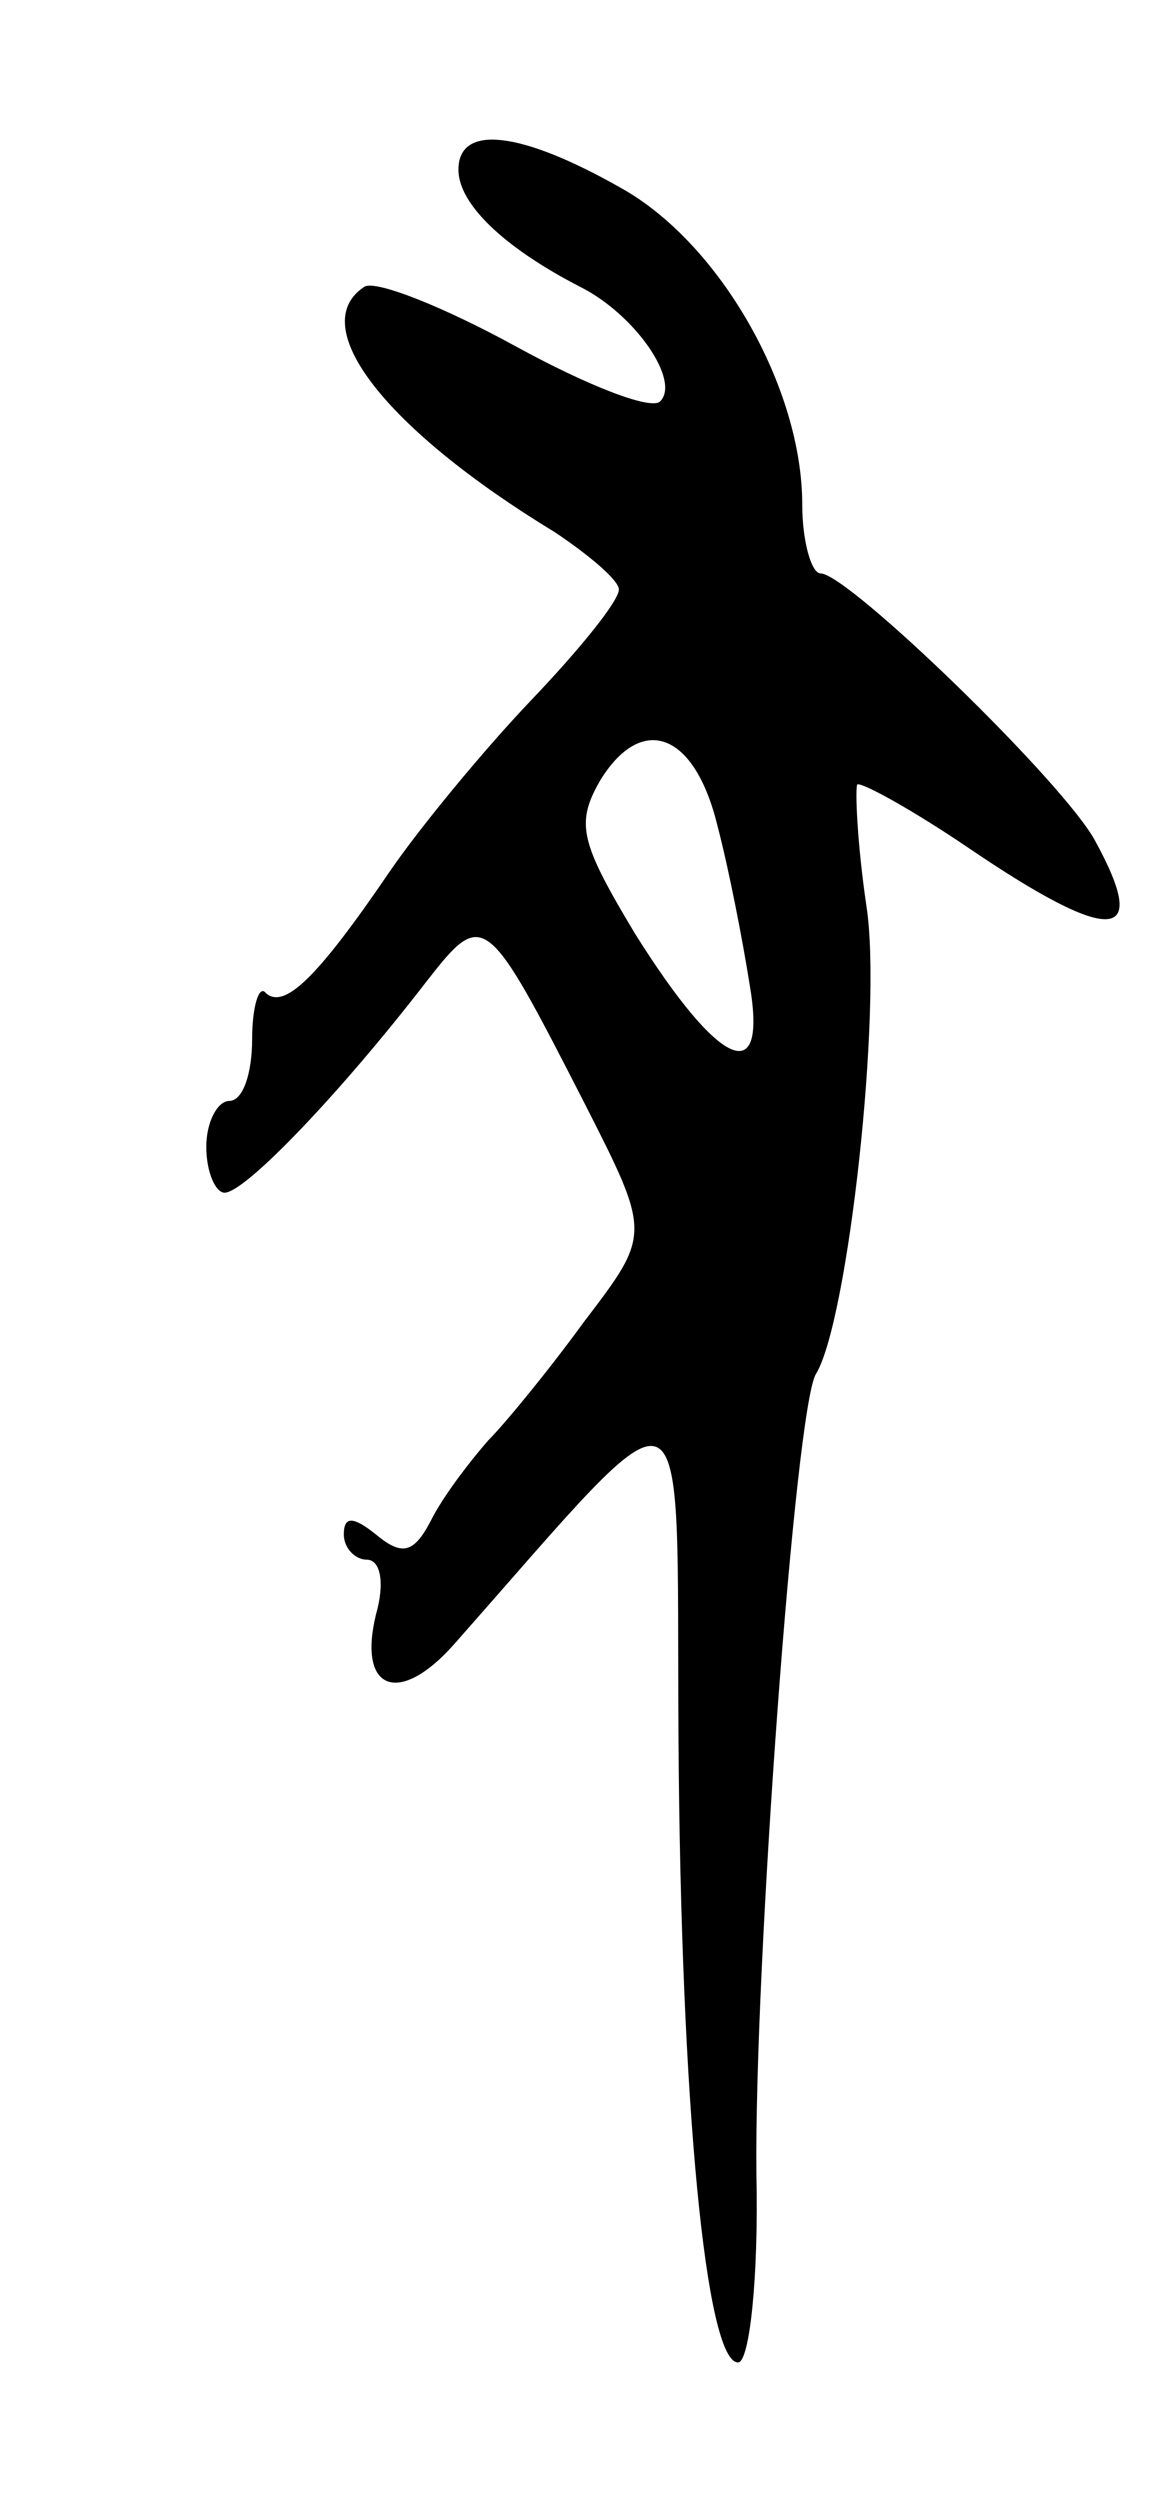 <svg version="1.0" xmlns="http://www.w3.org/2000/svg"
 width="51pt" height="109pt" viewBox="0 0 51 109"
 preserveAspectRatio="xMidYMid meet">
<g transform="translate(0,109) scale(0.1,-0.1)"
fill="#000000" stroke="none">
<path d="M200 1016 c0 -15 20 -34 53 -51 24 -12 44 -41 35 -50 -4 -4 -32 7
-63 24 -31 17 -61 29 -66 26 -26 -17 9 -62 83 -107 15 -10 28 -21 28 -25 0 -5
-17 -26 -38 -48 -21 -22 -49 -56 -62 -75 -32 -47 -46 -60 -54 -53 -3 4 -6 -6
-6 -20 0 -15 -4 -27 -10 -27 -5 0 -10 -9 -10 -20 0 -11 4 -20 8 -20 9 0 51 44
88 92 25 32 26 31 69 -53 29 -57 29 -57 0 -95 -16 -22 -35 -45 -42 -52 -7 -8
-18 -22 -24 -33 -8 -16 -13 -18 -25 -8 -10 8 -14 8 -14 0 0 -6 5 -11 10 -11 6
0 8 -10 4 -24 -8 -33 10 -40 34 -13 106 120 97 123 98 -40 1 -161 12 -273 26
-273 5 0 9 37 8 82 -1 90 17 335 26 349 14 23 29 159 22 204 -4 27 -5 51 -4
53 2 1 24 -11 49 -28 62 -42 79 -41 55 3 -13 25 -108 117 -120 117 -4 0 -8 14
-8 30 0 51 -36 114 -79 138 -44 25 -71 28 -71 8z m113 -286 c5 -19 11 -50 14
-69 8 -46 -13 -37 -50 22 -24 40 -26 48 -15 67 18 29 41 21 51 -20z"/>
</g>
</svg>
